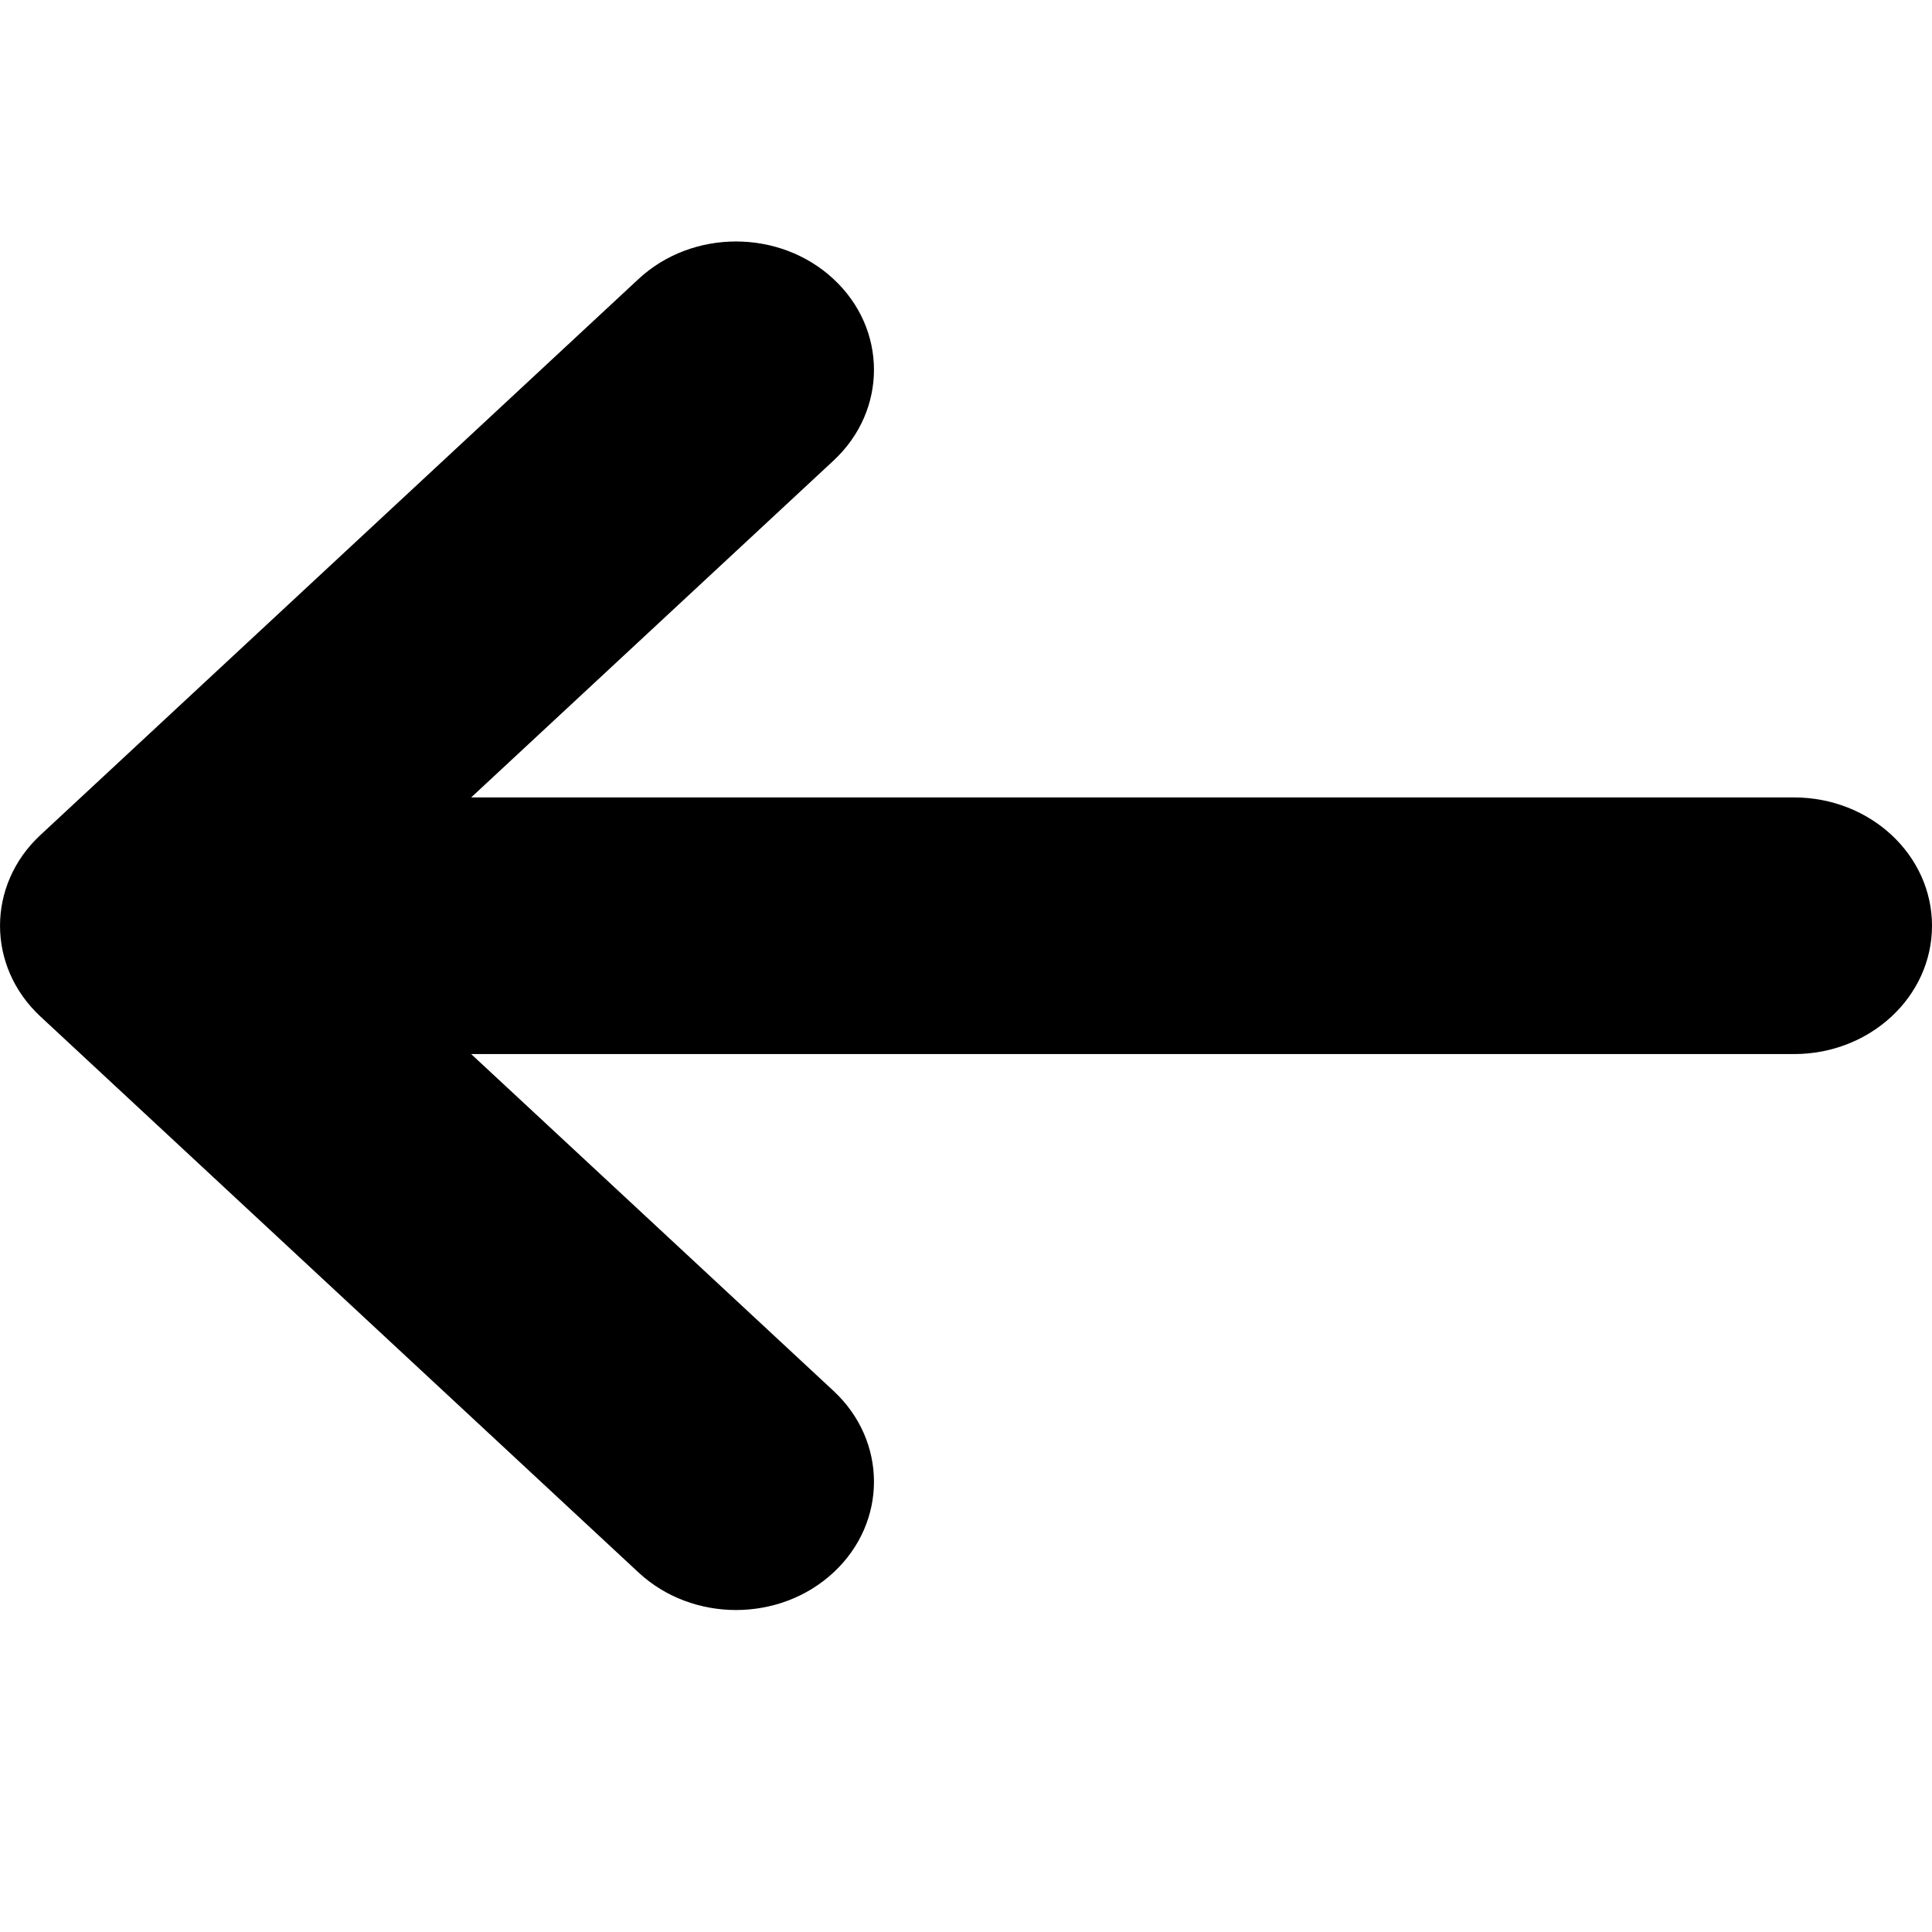 <svg width="24" height="24" viewBox="0 0 24 24" fill="none" xmlns="http://www.w3.org/2000/svg">
<path fill-rule="evenodd" clip-rule="evenodd" d="M10.355 3.467C11.024 4.089 11.024 5.098 10.355 5.721L5.853 9.906H22.286C23.233 9.906 24 10.62 24 11.5C24 12.38 23.233 13.094 22.286 13.094H5.853L10.355 17.279C11.024 17.902 11.024 18.911 10.355 19.533C9.686 20.156 8.6 20.156 7.931 19.533L0.502 12.627C-0.167 12.005 -0.167 10.995 0.502 10.373L7.931 3.467C8.6 2.844 9.686 2.844 10.355 3.467Z" fill="black"/>
</svg>
